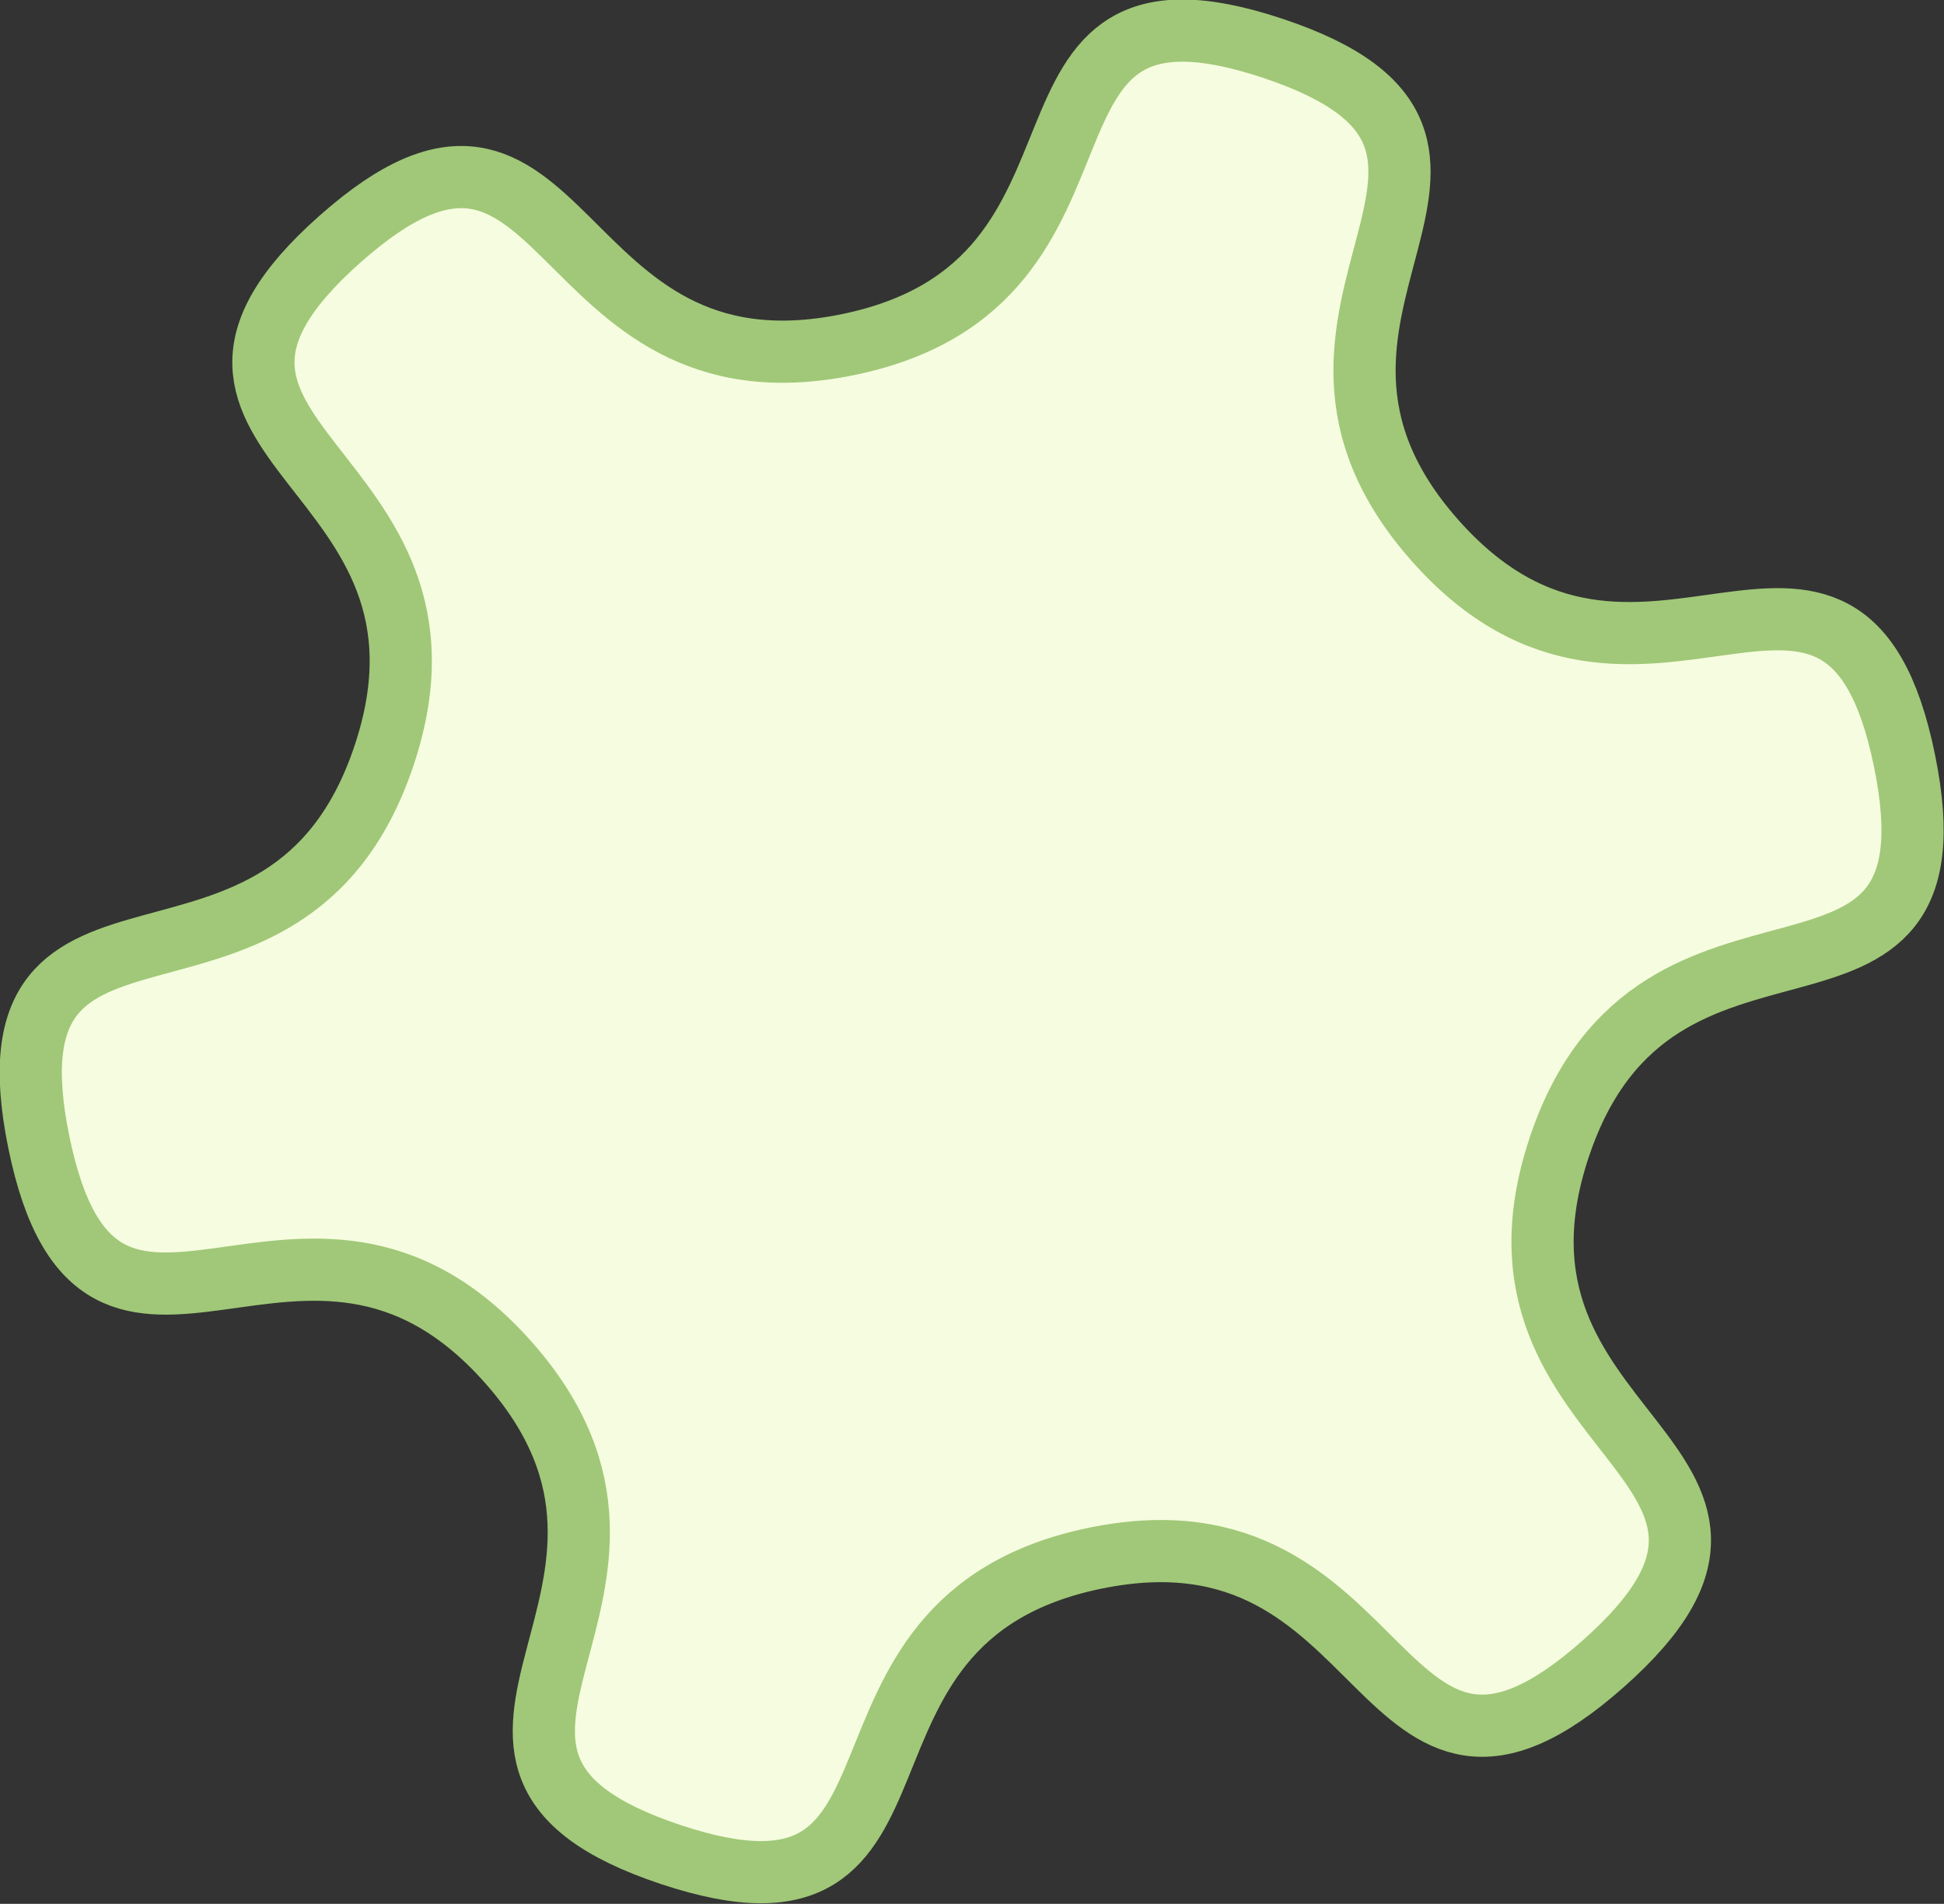 <?xml version="1.0" encoding="UTF-8" standalone="no"?>
<!-- Created with Inkscape (http://www.inkscape.org/) -->

<svg
   width="18.657mm"
   height="18.275mm"
   viewBox="0 0 18.657 18.275"
   version="1.1"
   id="svg1"
   xmlns="http://www.w3.org/2000/svg"
   xmlns:svg="http://www.w3.org/2000/svg">
  <rect x="0" y="0" width="18.657" height="18.275" fill="#333333" stroke="none"/>
  <defs
     id="defs1" />
  <g
     id="layer1"
     transform="translate(-20.77,-41.527)">
    <path
       style="fill:#f6fcdf;fill-opacity:1;stroke:#a0c878;stroke-width:0.8;stroke-dasharray:none;stroke-opacity:1"
       id="path8"
       d="m 36.818,50.951 c -1.254,3.758 3.531,4.017 0.566,6.645 -2.965,2.628 -2.648,-2.153 -6.529,-1.36 -3.881,0.793 -1.714,5.066 -5.472,3.813 -3.758,-1.254 0.541,-3.37 -2.087,-6.334 -2.628,-2.965 -5.245,1.049 -6.038,-2.832 -0.793,-3.881 3.189,-1.217 4.442,-4.975 1.254,-3.758 -3.531,-4.017 -0.566,-6.645 2.965,-2.628 2.648,2.153 6.529,1.36 3.881,-0.793 1.714,-5.066 5.472,-3.813 3.758,1.254 -0.541,3.37 2.087,6.334 2.628,2.965 5.245,-1.049 6.038,2.832 0.793,3.881 -3.189,1.217 -4.442,4.975 z"
       transform="matrix(0.746,0,0,0.746,8.268,14.531)" />
  </g>
</svg>
